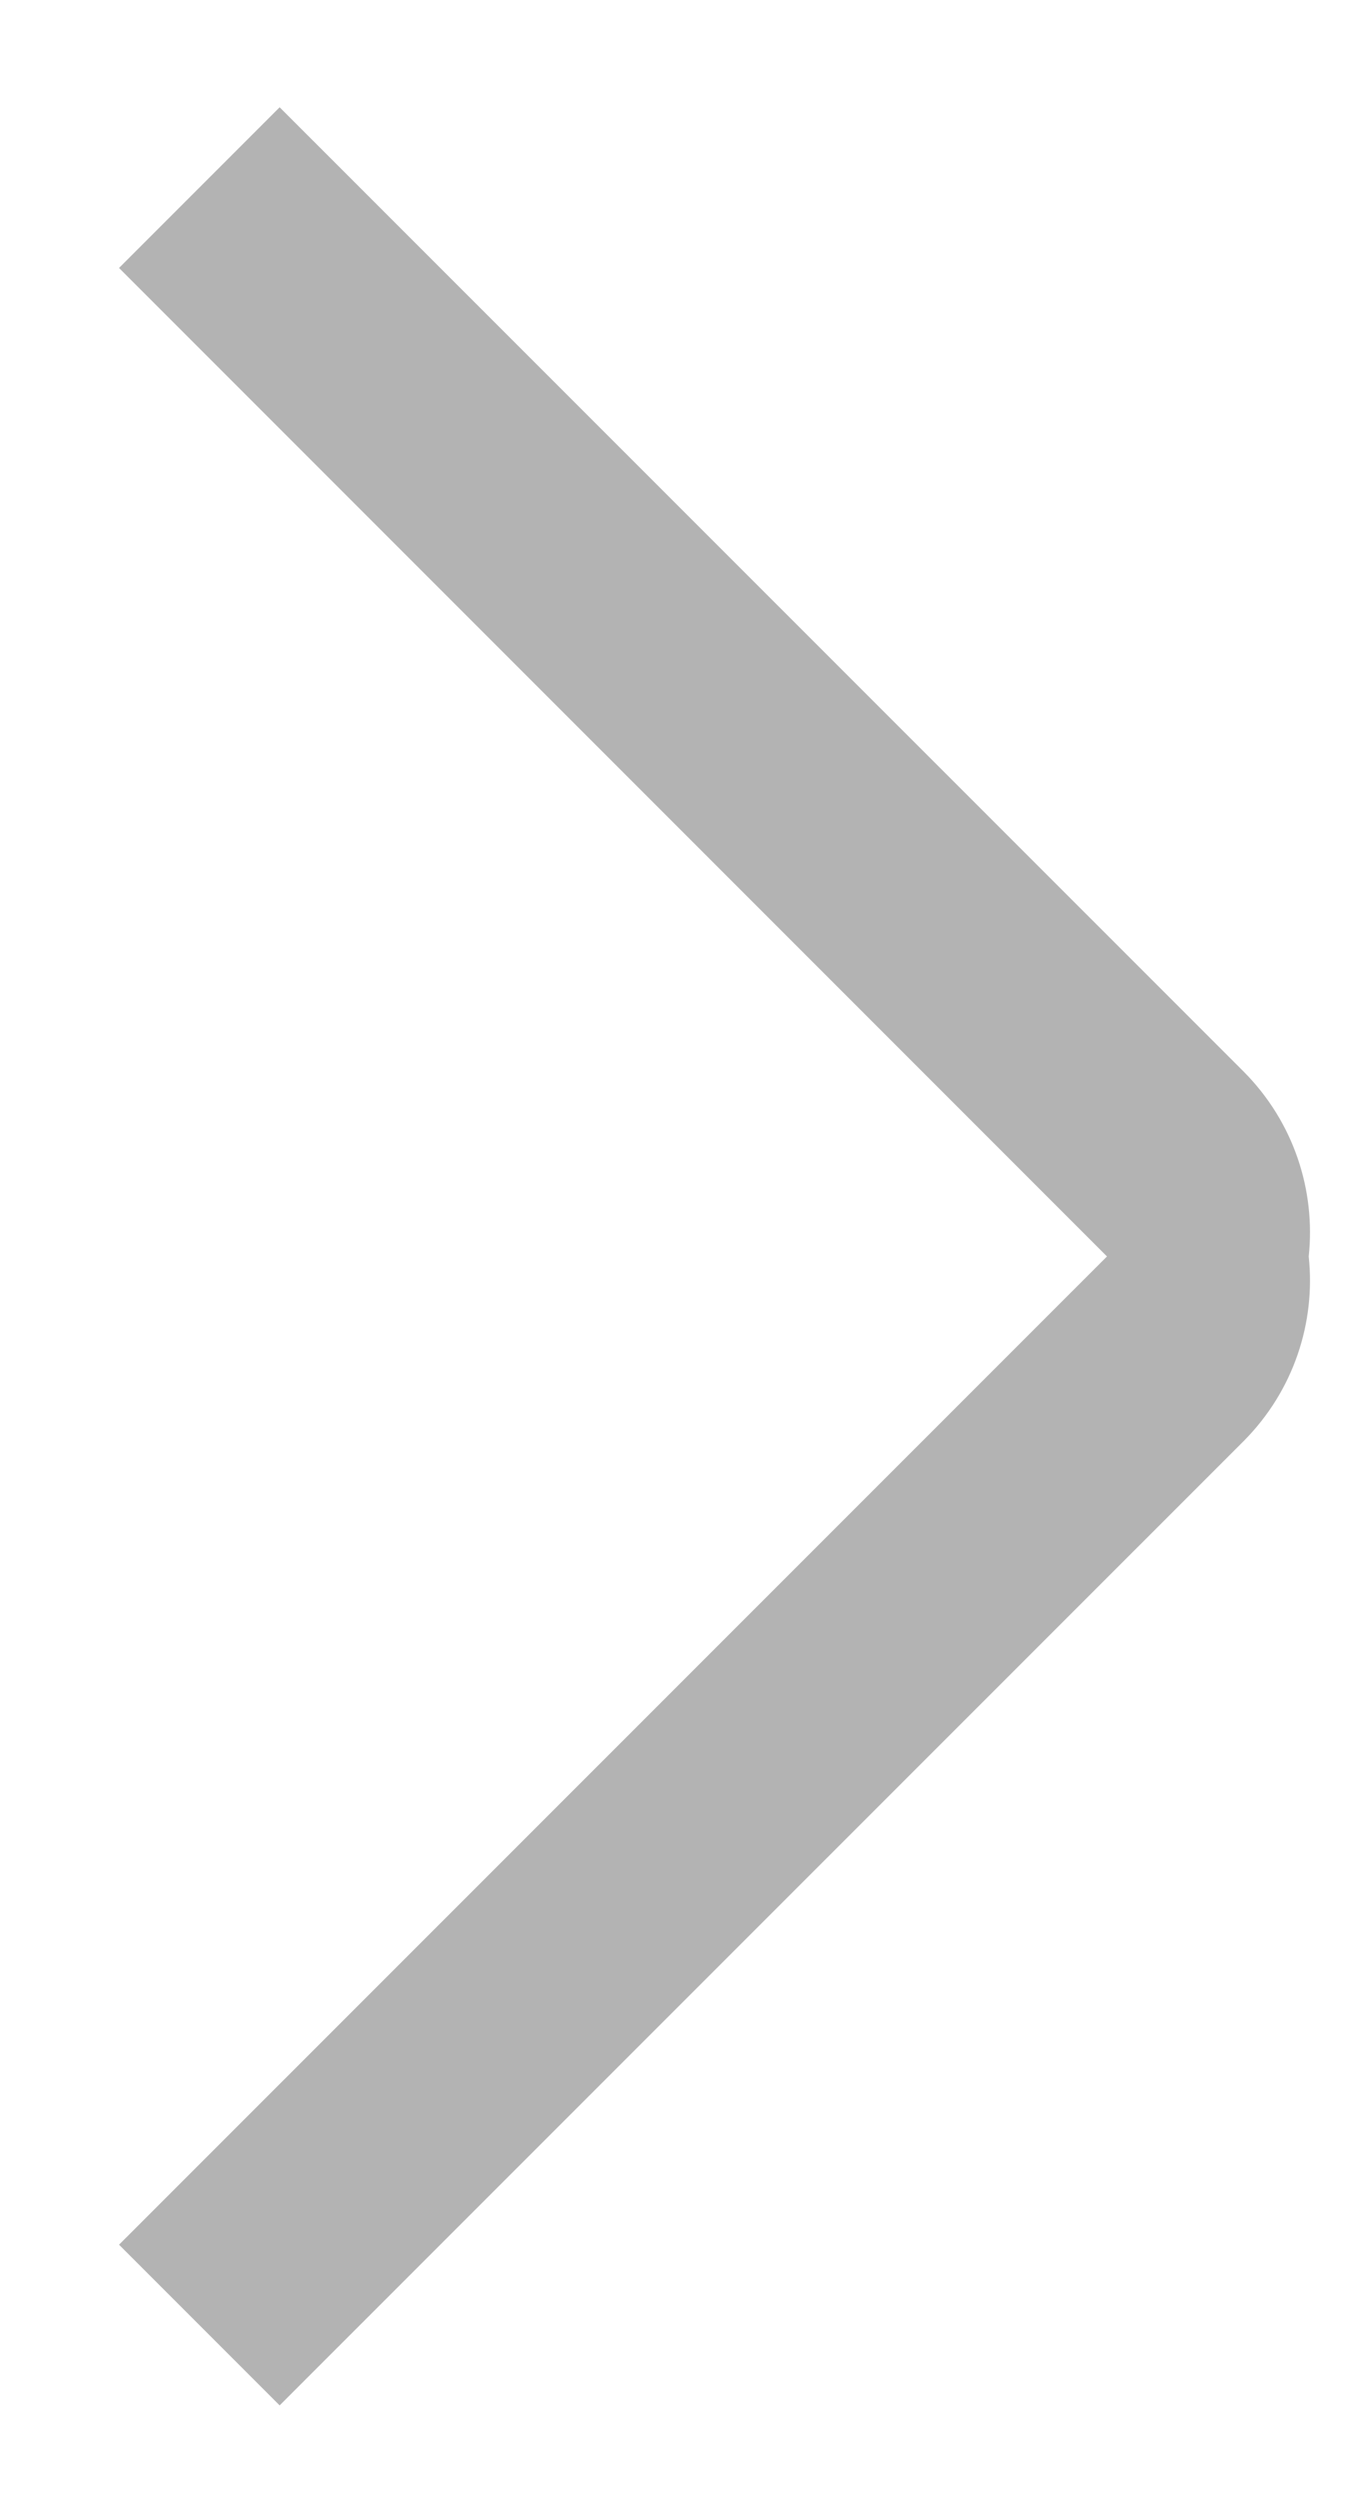 <?xml version="1.0" encoding="UTF-8"?>
<svg width="6px" height="11px" viewBox="0 0 6 11" version="1.1" xmlns="http://www.w3.org/2000/svg" xmlns:xlink="http://www.w3.org/1999/xlink">
    <!-- Generator: Sketch 50.2 (55047) - http://www.bohemiancoding.com/sketch -->
    <title>next_icon</title>
    <desc>Created with Sketch.</desc>
    <defs></defs>
    <g id="Page-1" stroke="none" stroke-width="1" fill="none" fill-rule="evenodd" opacity="0.3">
        <g id="首页" transform="translate(-350, -356)">
            <g id="Group" transform="translate(80, 351)">
                <g id="next_icon" transform="translate(273, 10) rotate(-90) translate(-273, -10) translate(265, 2)">
                    <rect id="Rectangle" fill="#D8D8D8" opacity="0" x="0" y="0" width="16" height="16"></rect>
                    <path d="M7.472,6.419 L3.124,10.768 L2.417,10.061 L6.659,5.818 C6.882,5.596 7.183,5.5 7.472,5.531 C7.762,5.5 8.063,5.596 8.286,5.818 L12.528,10.061 L11.821,10.768 L7.472,6.419 Z" id="Combined-Shape" fill="#000000" fill-rule="nonzero" transform="translate(7.472, 8.146) scale(1, -1) translate(-7.472, -8.146) "></path>
                </g>
            </g>
        </g>
    </g>
</svg>